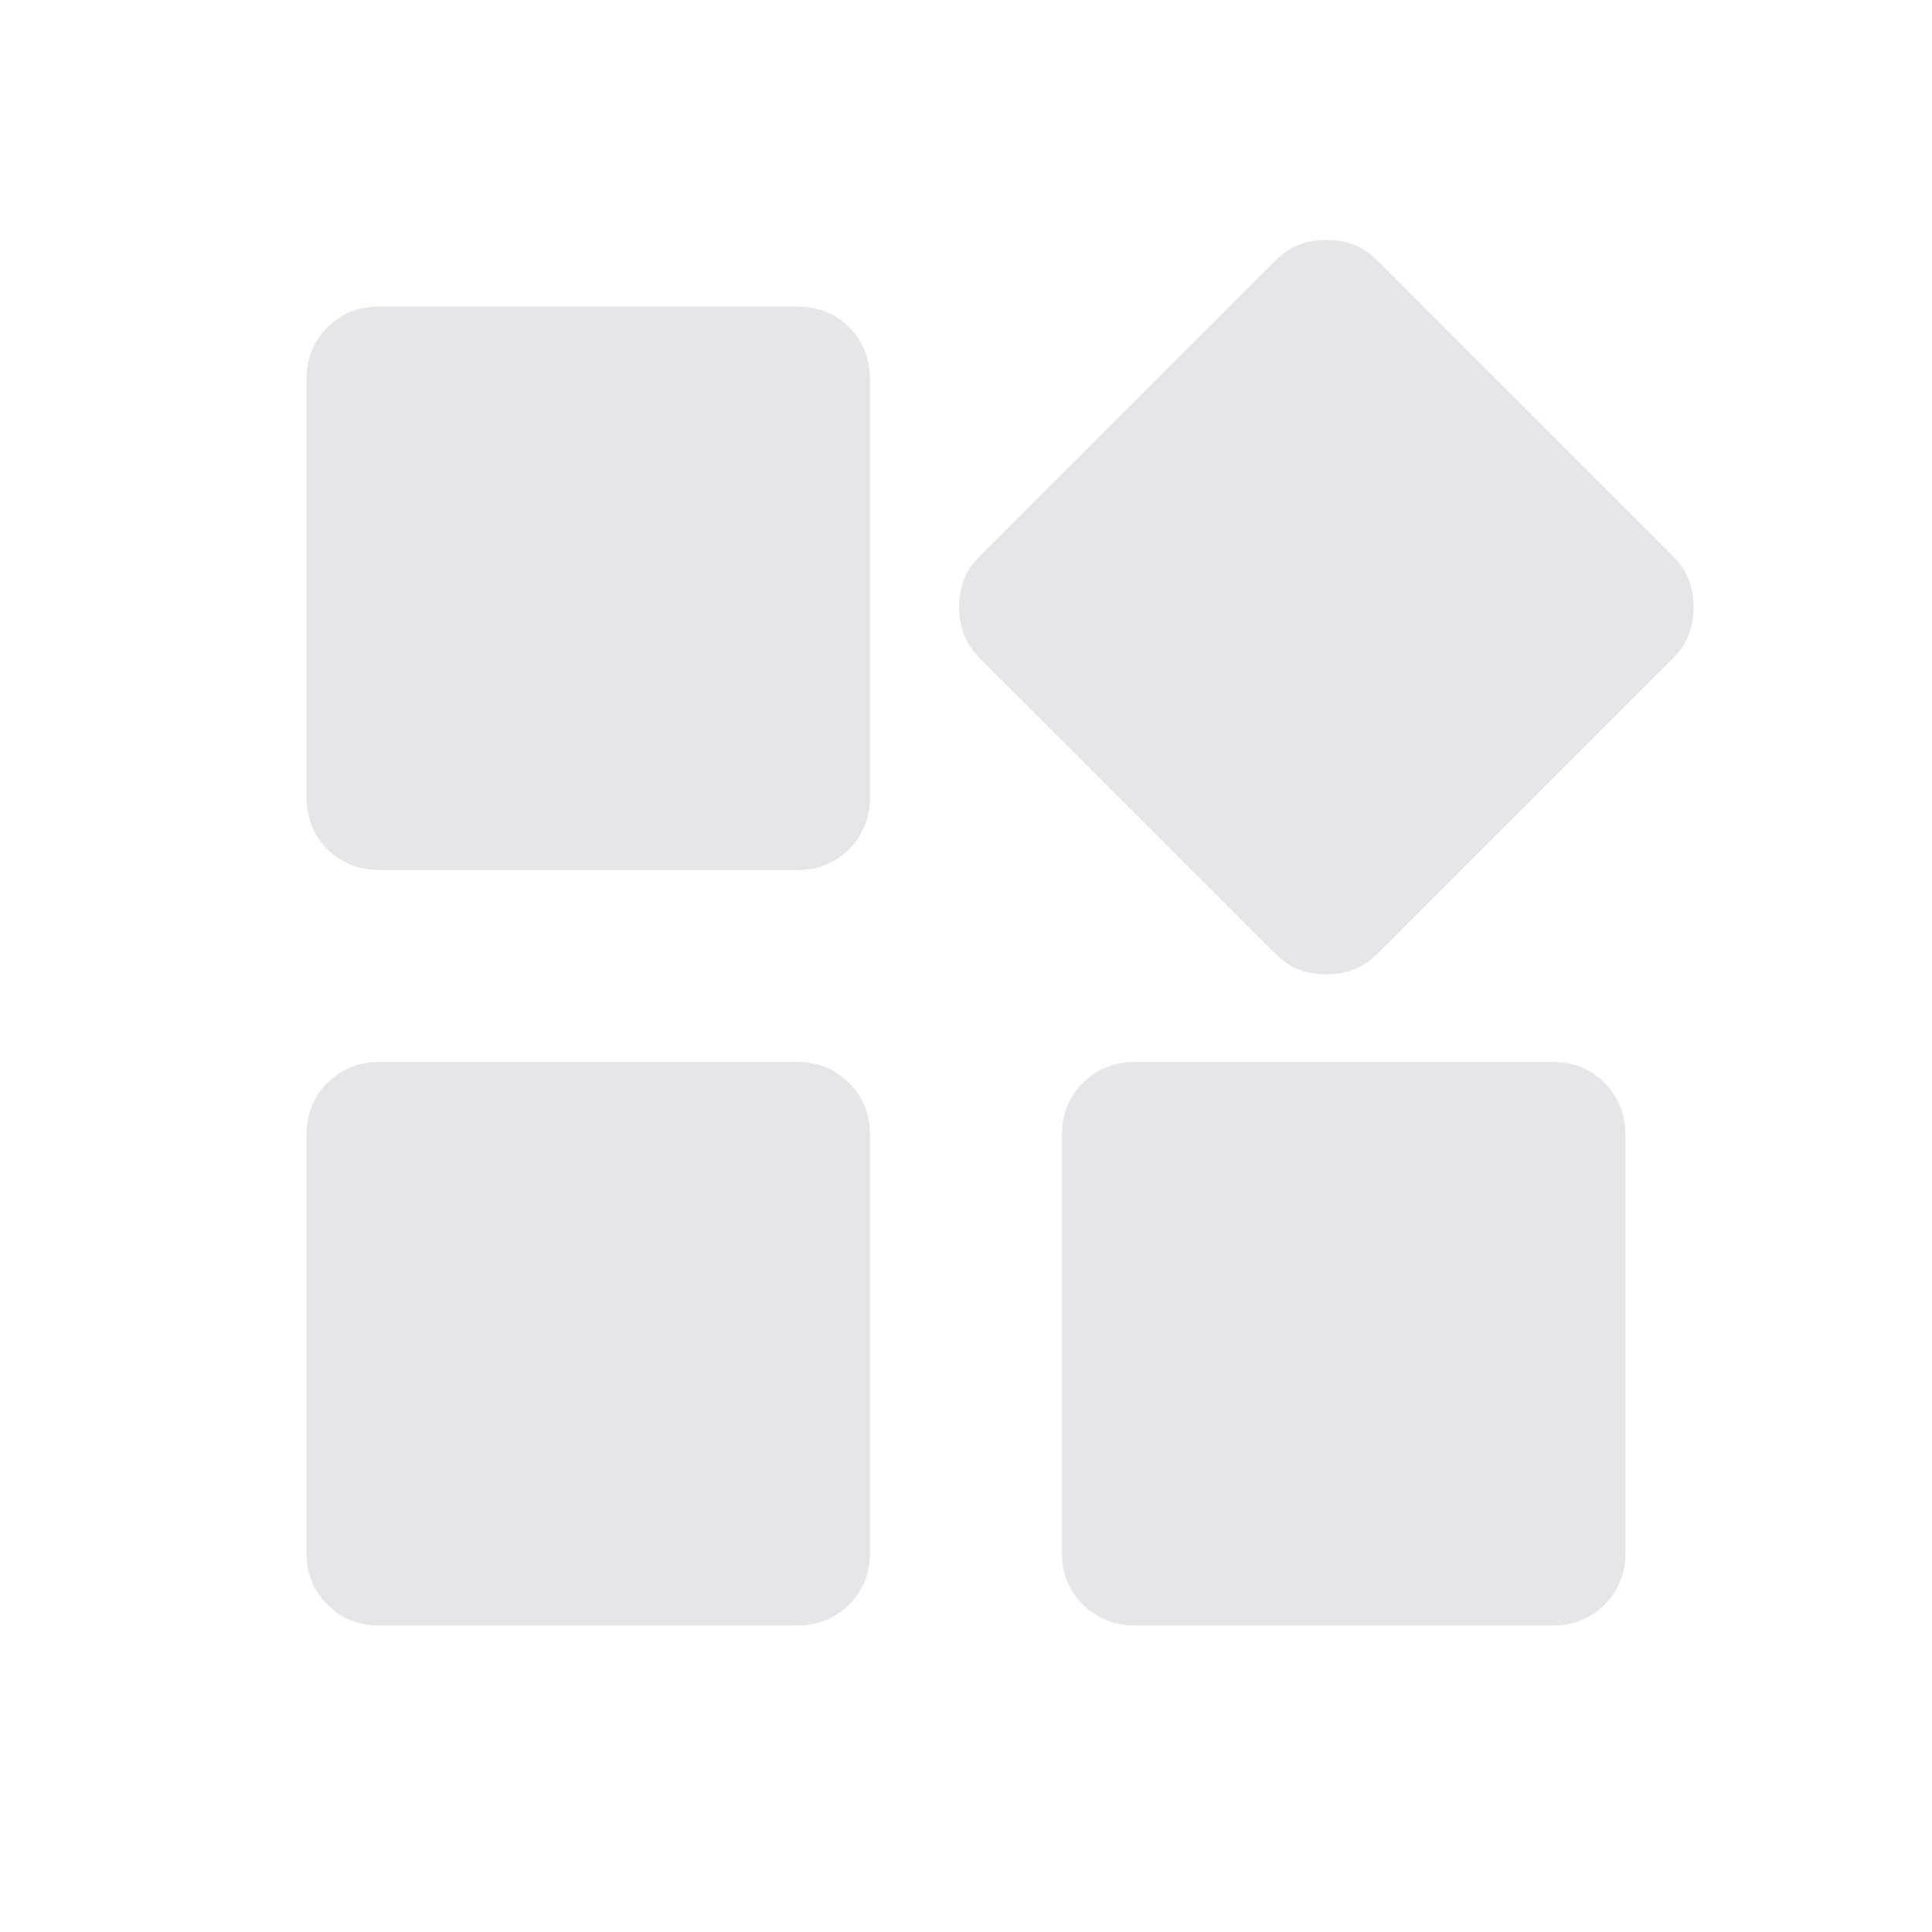 <svg width="26" height="26" viewBox="0 0 26 26" fill="none" xmlns="http://www.w3.org/2000/svg">
<mask id="mask0_108_6851" style="mask-type:alpha" maskUnits="userSpaceOnUse" x="0" y="0" width="26" height="26">
<rect width="26" height="26" fill="#D9D9D9"/>
</mask>
<g mask="url(#mask0_108_6851)">
<path d="M17.165 12.835L13.185 8.856C13.084 8.755 13.012 8.648 12.971 8.534C12.929 8.421 12.908 8.299 12.908 8.169C12.908 8.04 12.929 7.919 12.971 7.806C13.012 7.694 13.084 7.587 13.185 7.486L17.165 3.506C17.266 3.405 17.373 3.333 17.487 3.292C17.6 3.25 17.722 3.229 17.851 3.229C17.981 3.229 18.102 3.25 18.215 3.292C18.327 3.333 18.434 3.405 18.535 3.506L22.515 7.486C22.616 7.587 22.687 7.694 22.729 7.808C22.771 7.921 22.792 8.042 22.792 8.172C22.792 8.302 22.771 8.423 22.729 8.535C22.687 8.648 22.616 8.755 22.515 8.856L18.535 12.835C18.434 12.937 18.327 13.008 18.213 13.05C18.1 13.091 17.978 13.112 17.849 13.112C17.719 13.112 17.598 13.091 17.485 13.05C17.373 13.008 17.266 12.937 17.165 12.835ZM4.125 10.729V5.104C4.125 4.827 4.219 4.594 4.406 4.406C4.594 4.219 4.827 4.125 5.104 4.125H10.729C11.007 4.125 11.239 4.219 11.427 4.406C11.614 4.594 11.708 4.827 11.708 5.104V10.729C11.708 11.007 11.614 11.239 11.427 11.427C11.239 11.614 11.007 11.708 10.729 11.708H5.104C4.827 11.708 4.594 11.614 4.406 11.427C4.219 11.239 4.125 11.007 4.125 10.729ZM14.291 20.896V15.271C14.291 14.993 14.385 14.761 14.573 14.573C14.761 14.386 14.993 14.292 15.271 14.292H20.896C21.173 14.292 21.406 14.386 21.593 14.573C21.781 14.761 21.875 14.993 21.875 15.271V20.896C21.875 21.173 21.781 21.406 21.593 21.593C21.406 21.781 21.173 21.875 20.896 21.875H15.271C14.993 21.875 14.761 21.781 14.573 21.593C14.385 21.406 14.291 21.173 14.291 20.896ZM4.125 20.896V15.271C4.125 14.993 4.219 14.761 4.406 14.573C4.594 14.386 4.827 14.292 5.104 14.292H10.729C11.007 14.292 11.239 14.386 11.427 14.573C11.614 14.761 11.708 14.993 11.708 15.271V20.896C11.708 21.173 11.614 21.406 11.427 21.593C11.239 21.781 11.007 21.875 10.729 21.875H5.104C4.827 21.875 4.594 21.781 4.406 21.593C4.219 21.406 4.125 21.173 4.125 20.896Z" fill="#E5E5EA"/>
</g>
</svg>
